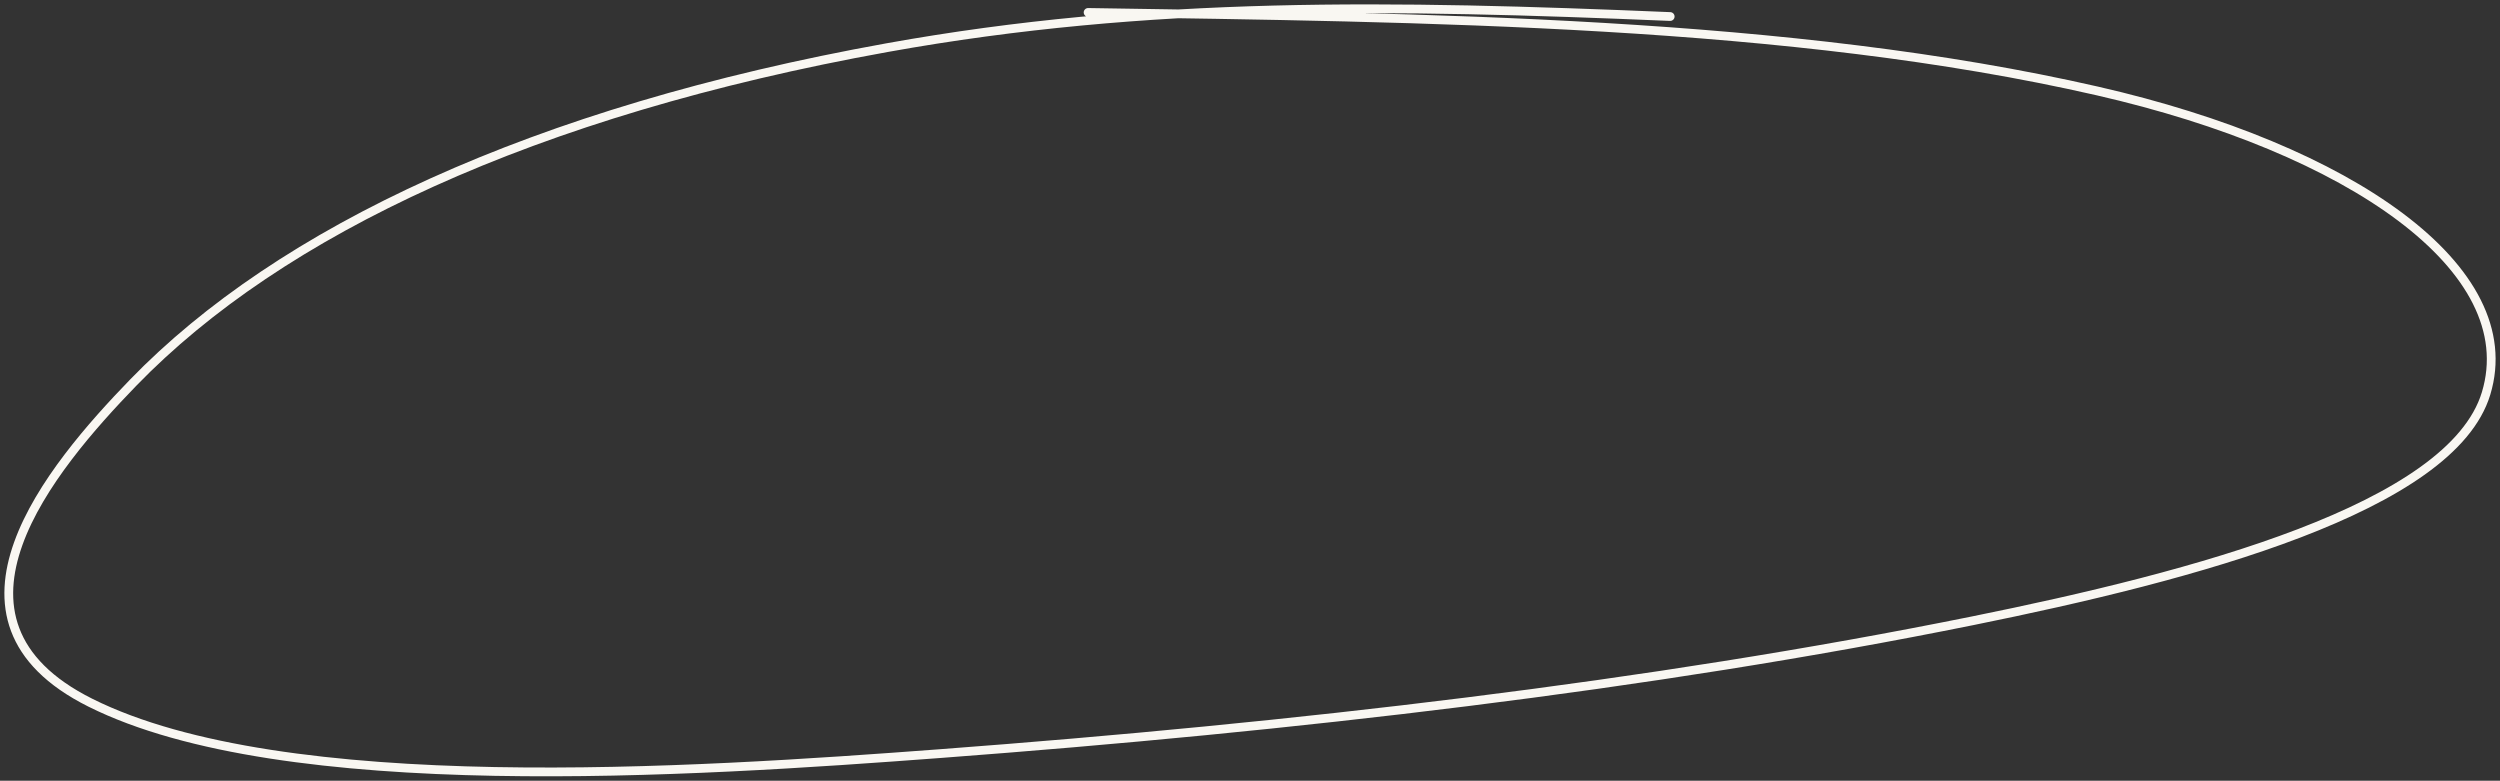 <svg width="285" height="89" viewBox="0 0 285 89" fill="none" xmlns="http://www.w3.org/2000/svg">
  <rect x="0" y="0" width="285" height="89" fill="#333333" stroke="none"/>
  <path d="M190.402 1.884C158.819 0.558 131.078 0.033 101.137 5.43C60.747 12.711 31.901 26.379 15.196 43.61C5.736 53.369 -8.672 70.632 10.301 80.107C32.393 91.14 78.781 88.044 107.241 85.906C147.321 82.894 188.012 78.228 224.911 70.763C250.131 65.661 279.468 57.897 283.414 44.852C287.711 30.649 267.918 16.965 239.114 10.374C204.074 2.356 162.616 2.022 124.043 1.418" stroke="#F9F7F2" stroke-width="1" stroke-linecap="round"/>
</svg>
